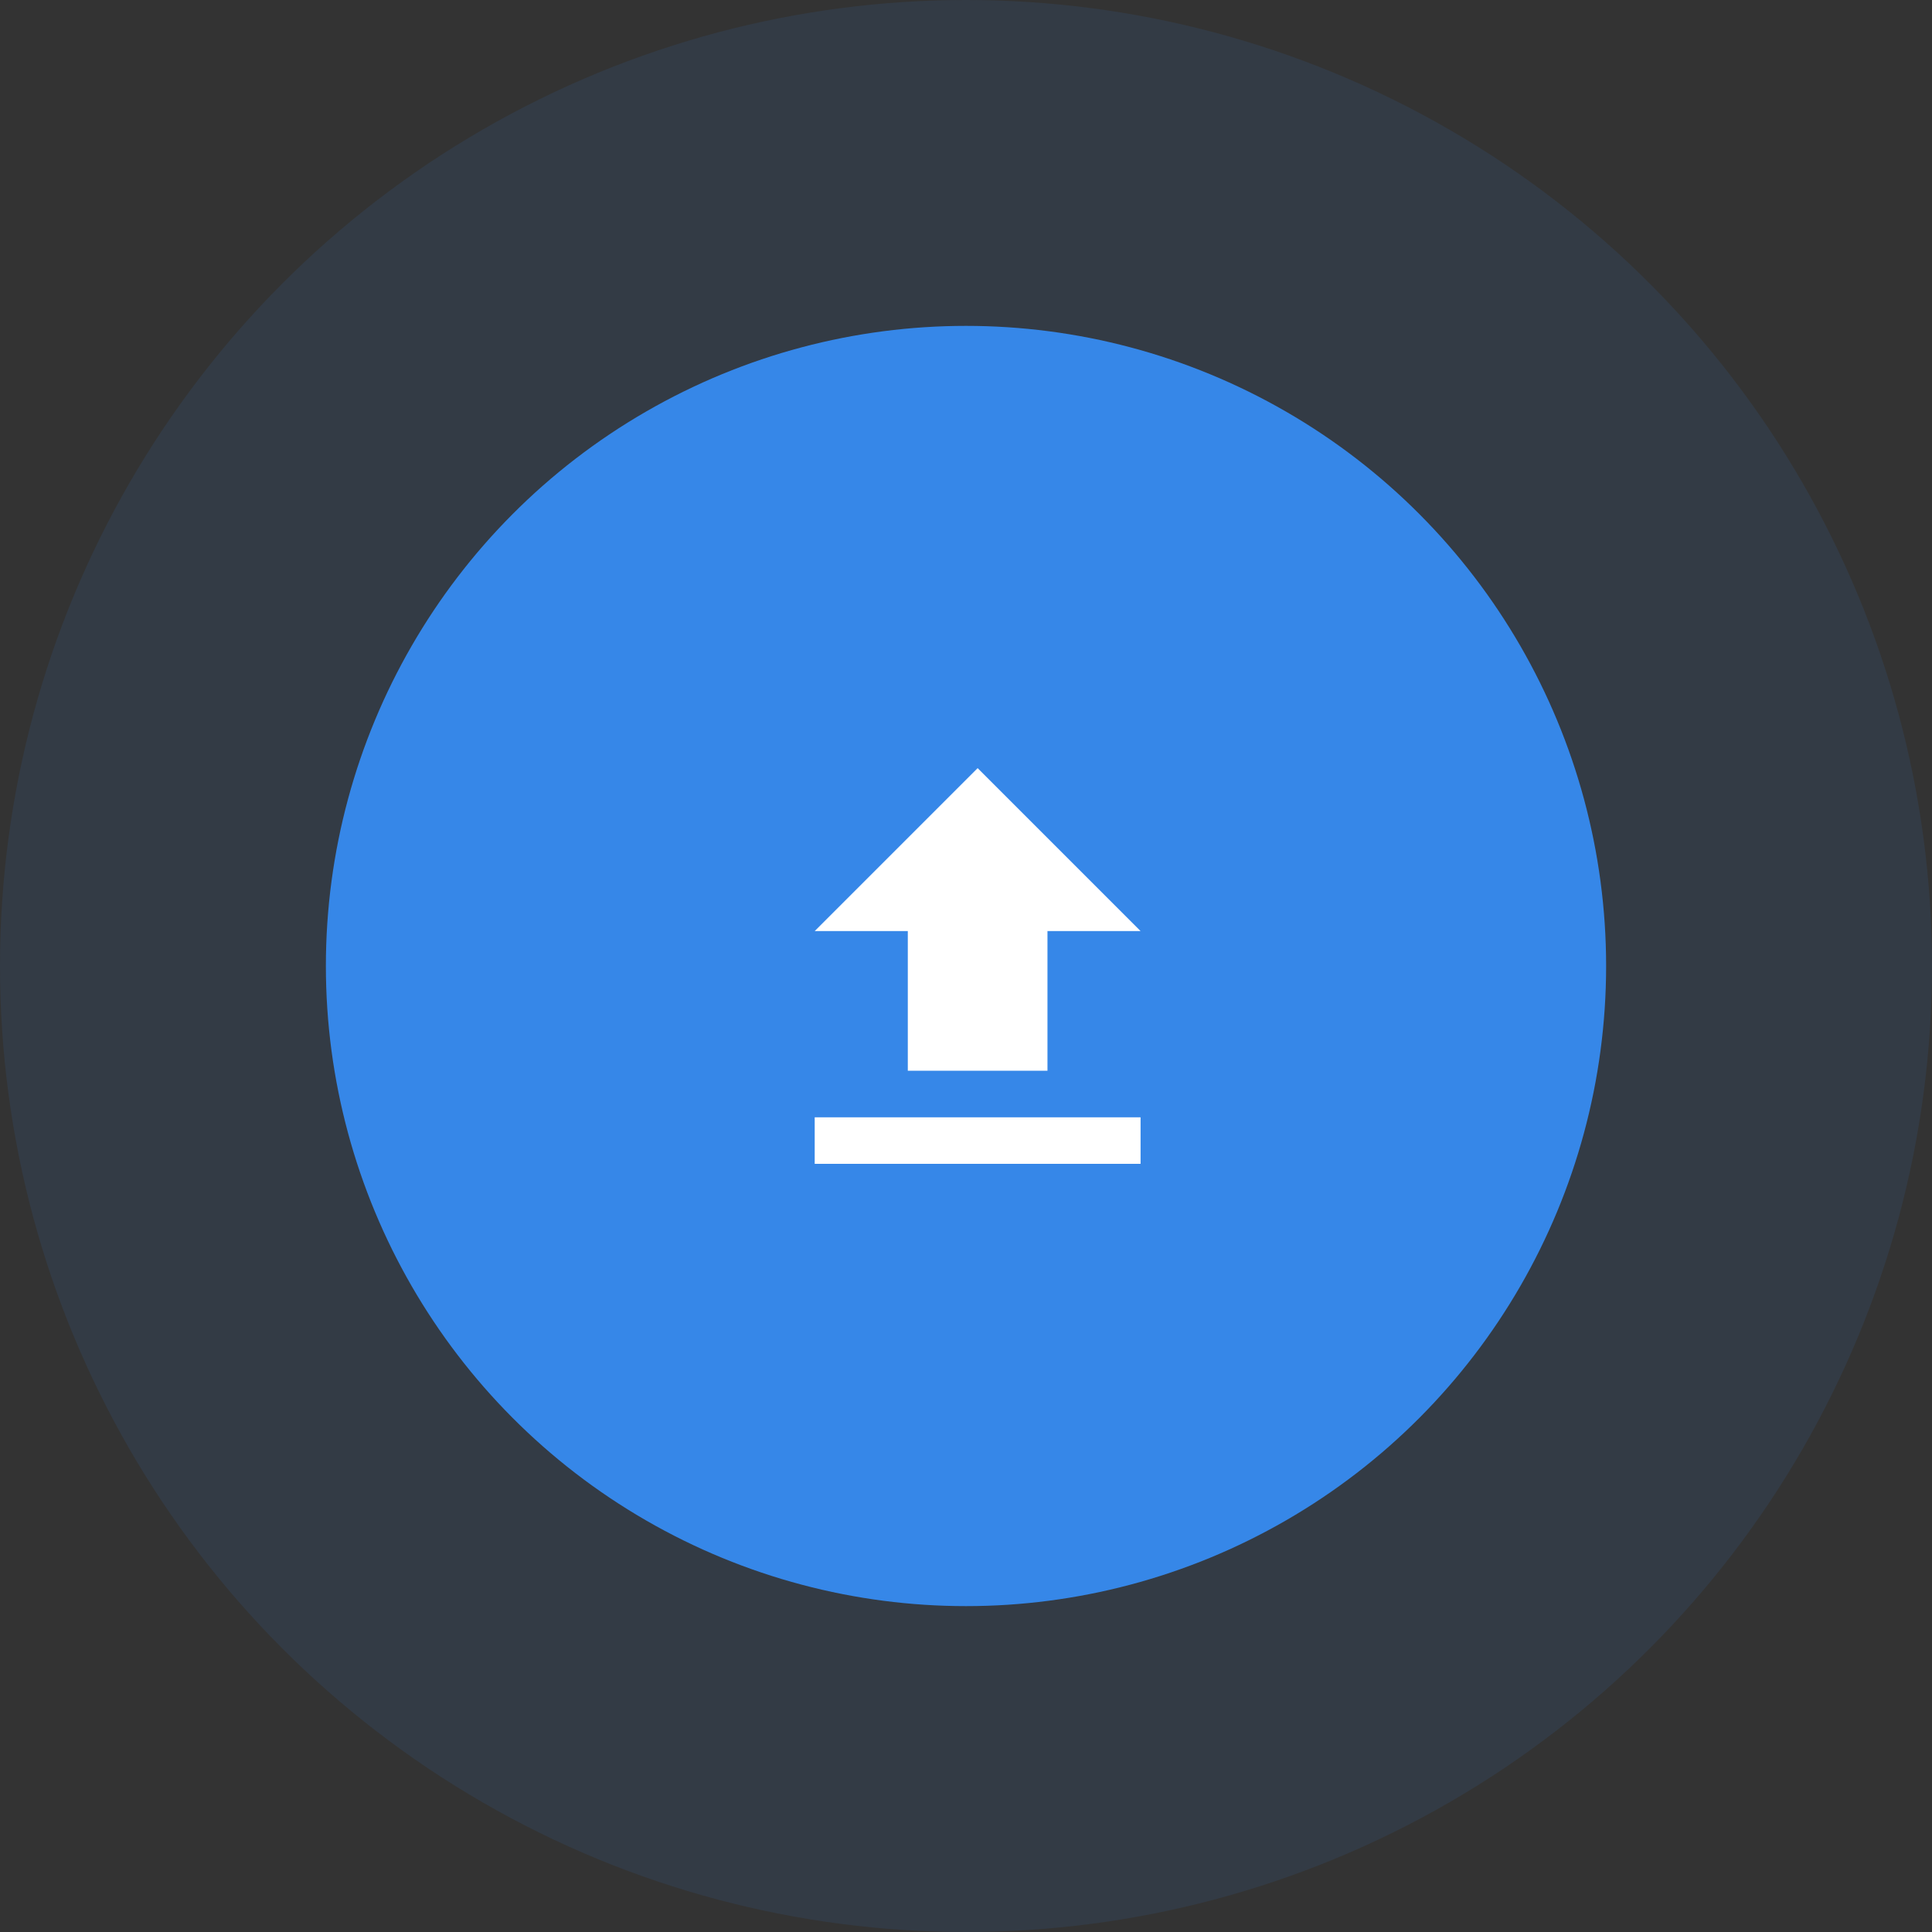 <svg xmlns="http://www.w3.org/2000/svg" width="83" height="83" viewBox="0 0 83 83">
    <rect x="0" y="0" width="83" height="83" fill="#333333" stroke="none"/>
    <g id="Group_1881" data-name="Group 1881" transform="translate(-722 -4602)">
        <circle id="Ellipse_26" data-name="Ellipse 26" cx="41.5" cy="41.5" r="41.5" transform="translate(722 4602)"
                fill="#3687e8" opacity="0.1"/>
        <circle id="Ellipse_27" data-name="Ellipse 27" cx="27.5" cy="27.5" r="27.5" transform="translate(736 4616)"
                fill="#3687e8"/>
        <path id="file_upload" d="M9,16h6V10h4L12,3,5,10H9ZM5,18H19v2H5Z" transform="translate(752 4632)" fill="#fff"/>
    </g>
</svg>
